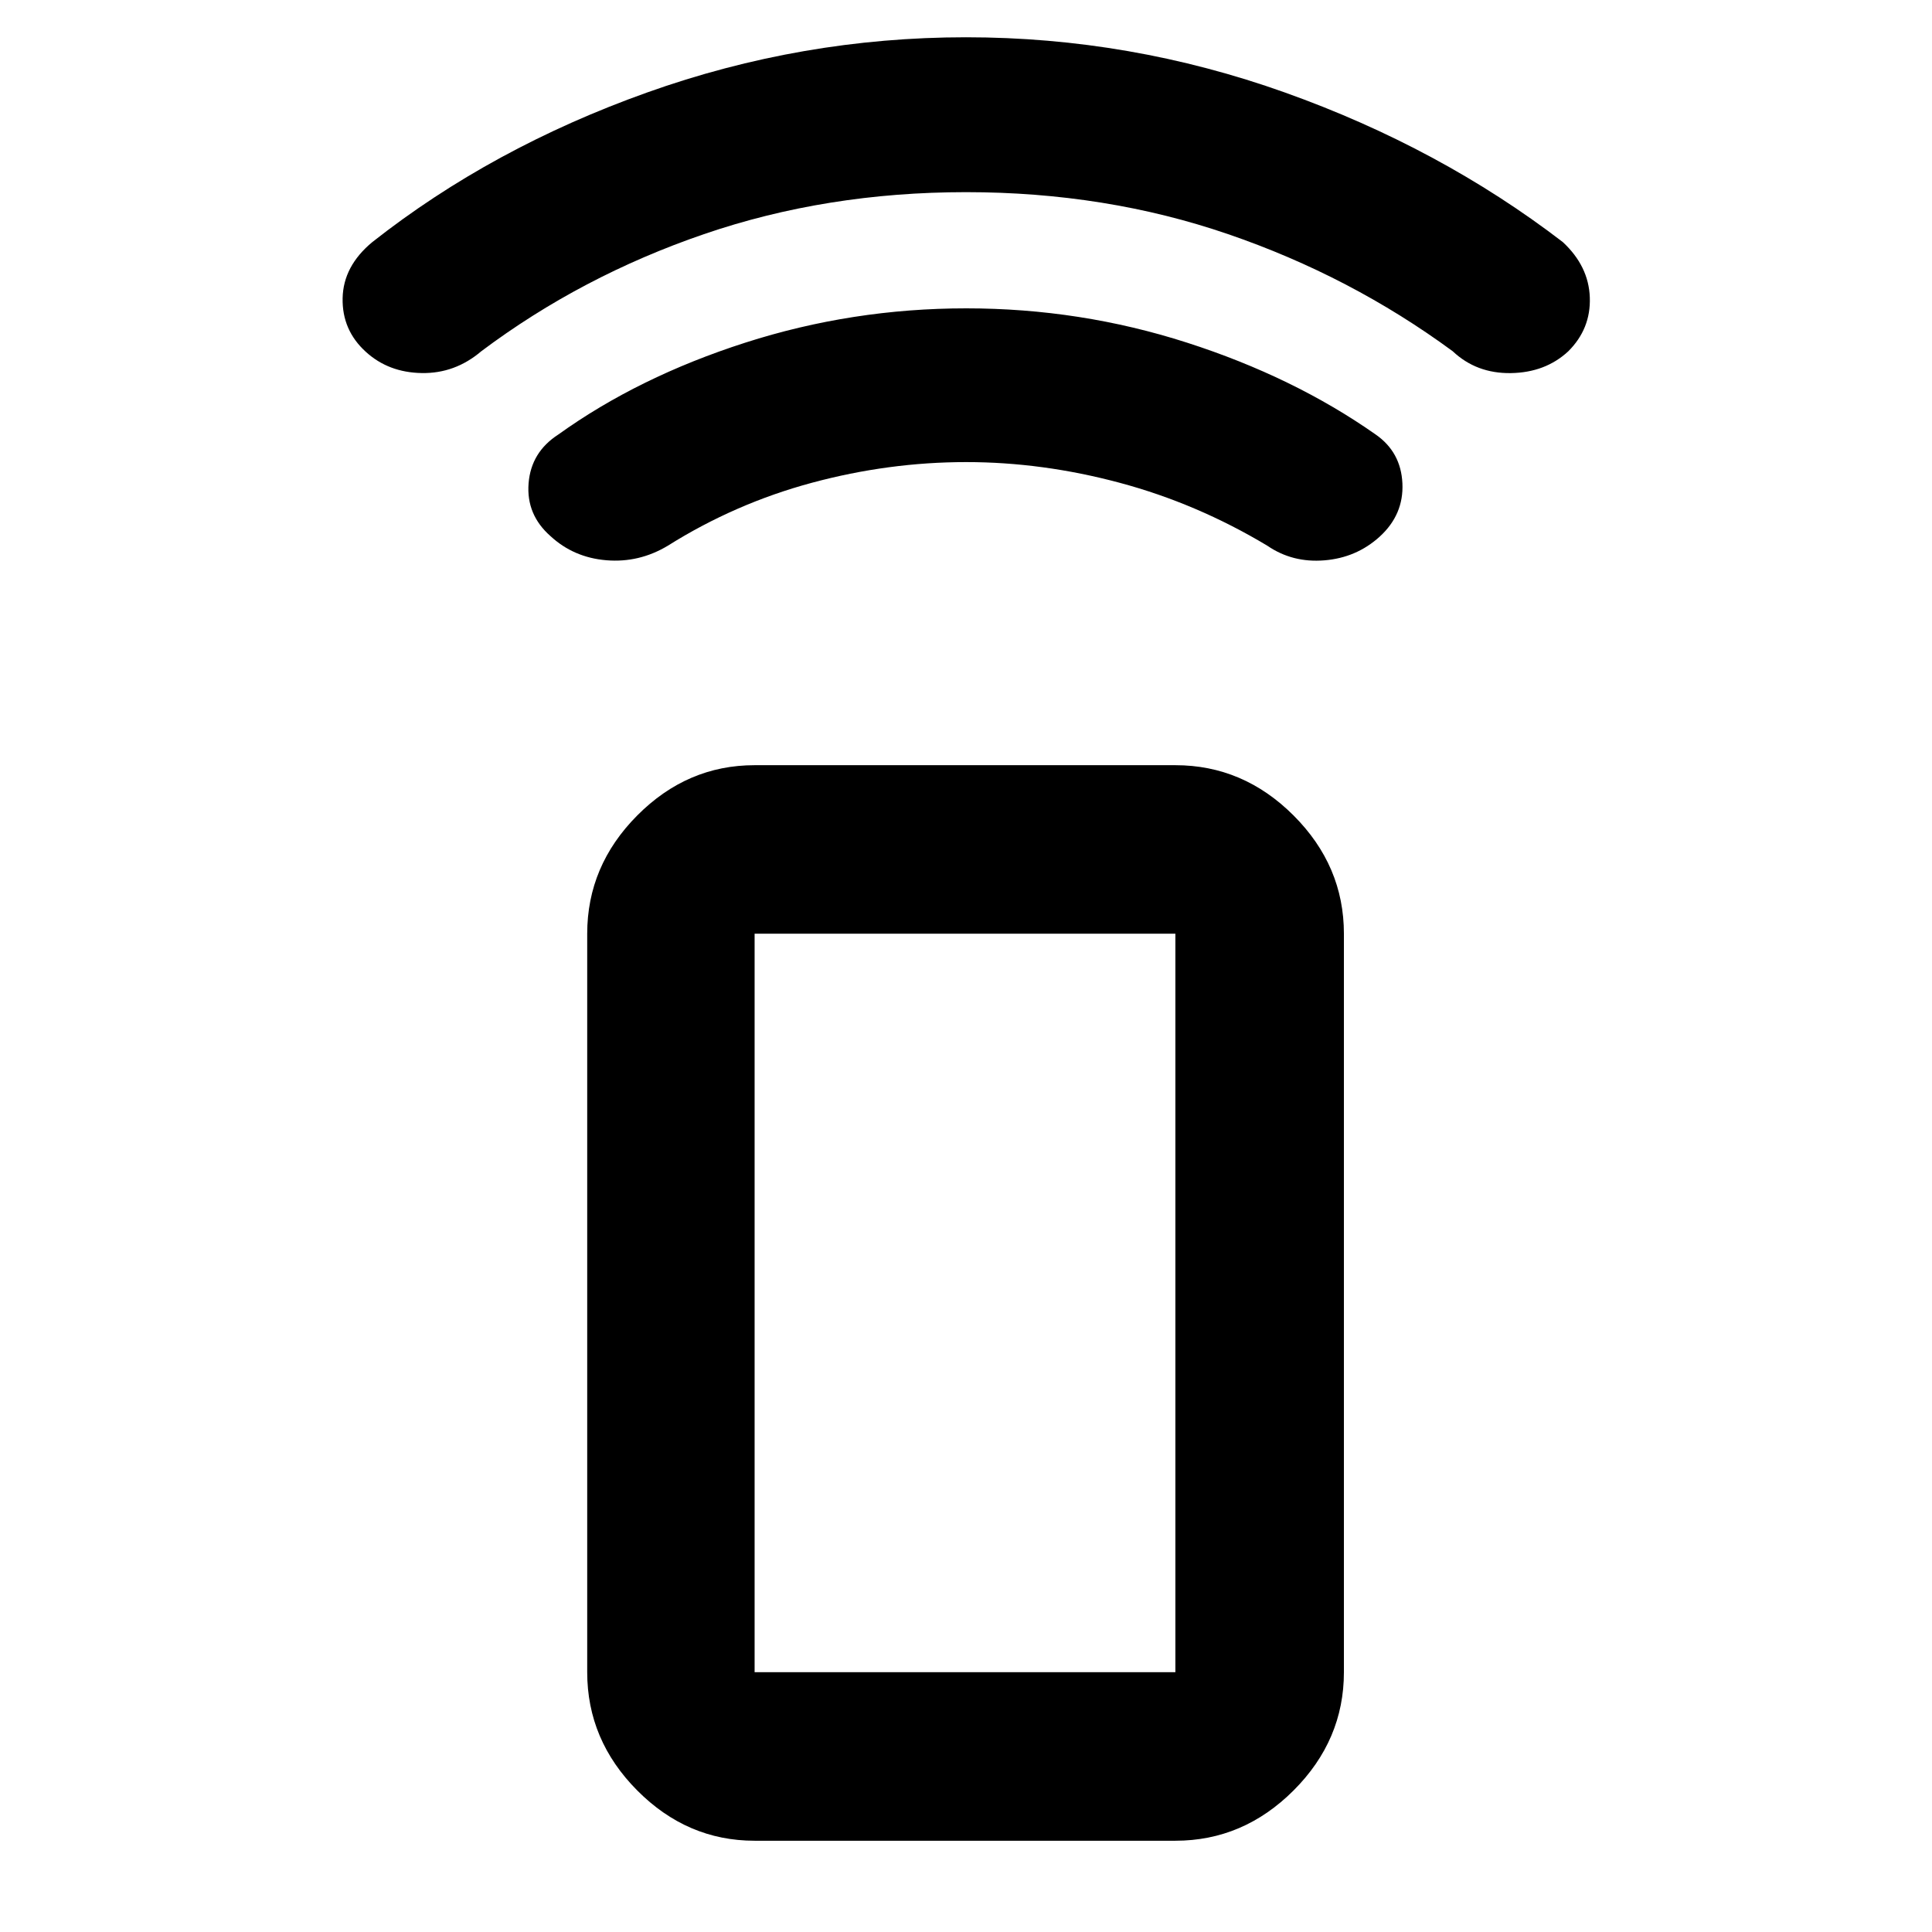 <svg xmlns="http://www.w3.org/2000/svg" height="48" viewBox="0 -960 960 960" width="48"><path d="M480.11-730.39q-38.54 0-76.7 10.28-38.15 10.28-71.58 31.28-14.27 8.57-30.52 7.22-16.26-1.35-27.78-12-12.1-10.65-10.88-26.2 1.22-15.54 14.78-24.28 39.78-28.58 92.89-45.64 53.12-17.05 109.8-17.05t109.71 17.05q53.04 17.06 93.74 45.64 12.56 8.74 13.28 24.28.72 15.55-11.36 26.53-11.5 10.41-27.38 11.71-15.87 1.31-28.37-7.26-35-21-73.39-31.28-38.39-10.28-76.24-10.28Zm-.09-134.13q-69.38 0-130.24 20.87-60.87 20.87-110.61 58.17-13.07 11.13-29.6 10.85-16.53-.28-27.76-10.52-11.9-10.79-11.56-26.72.33-15.92 14.79-27.87 59.43-46.79 136.41-74.27 76.99-27.47 158.55-27.47 81.56 0 158.55 27.47 76.98 27.48 137.97 74.27 12.9 11.95 13.45 27.53.55 15.59-10.73 26.8-11.39 10.54-28.5 10.8-17.11.26-28.91-10.87-50.74-37.3-111.59-58.17-60.85-20.87-130.22-20.87ZM374.96-45.35q-33.5 0-58.34-25-24.84-25-24.84-58.74v-366.95q0-33.74 24.84-58.74t58.34-25h209.08q33.74 0 58.74 25t25 58.74v366.95q0 33.74-25 58.74t-58.74 25H374.96Zm209.08-83.74v-366.95H374.96v366.95h209.08Zm0 0H374.96h209.08Z"/></svg>